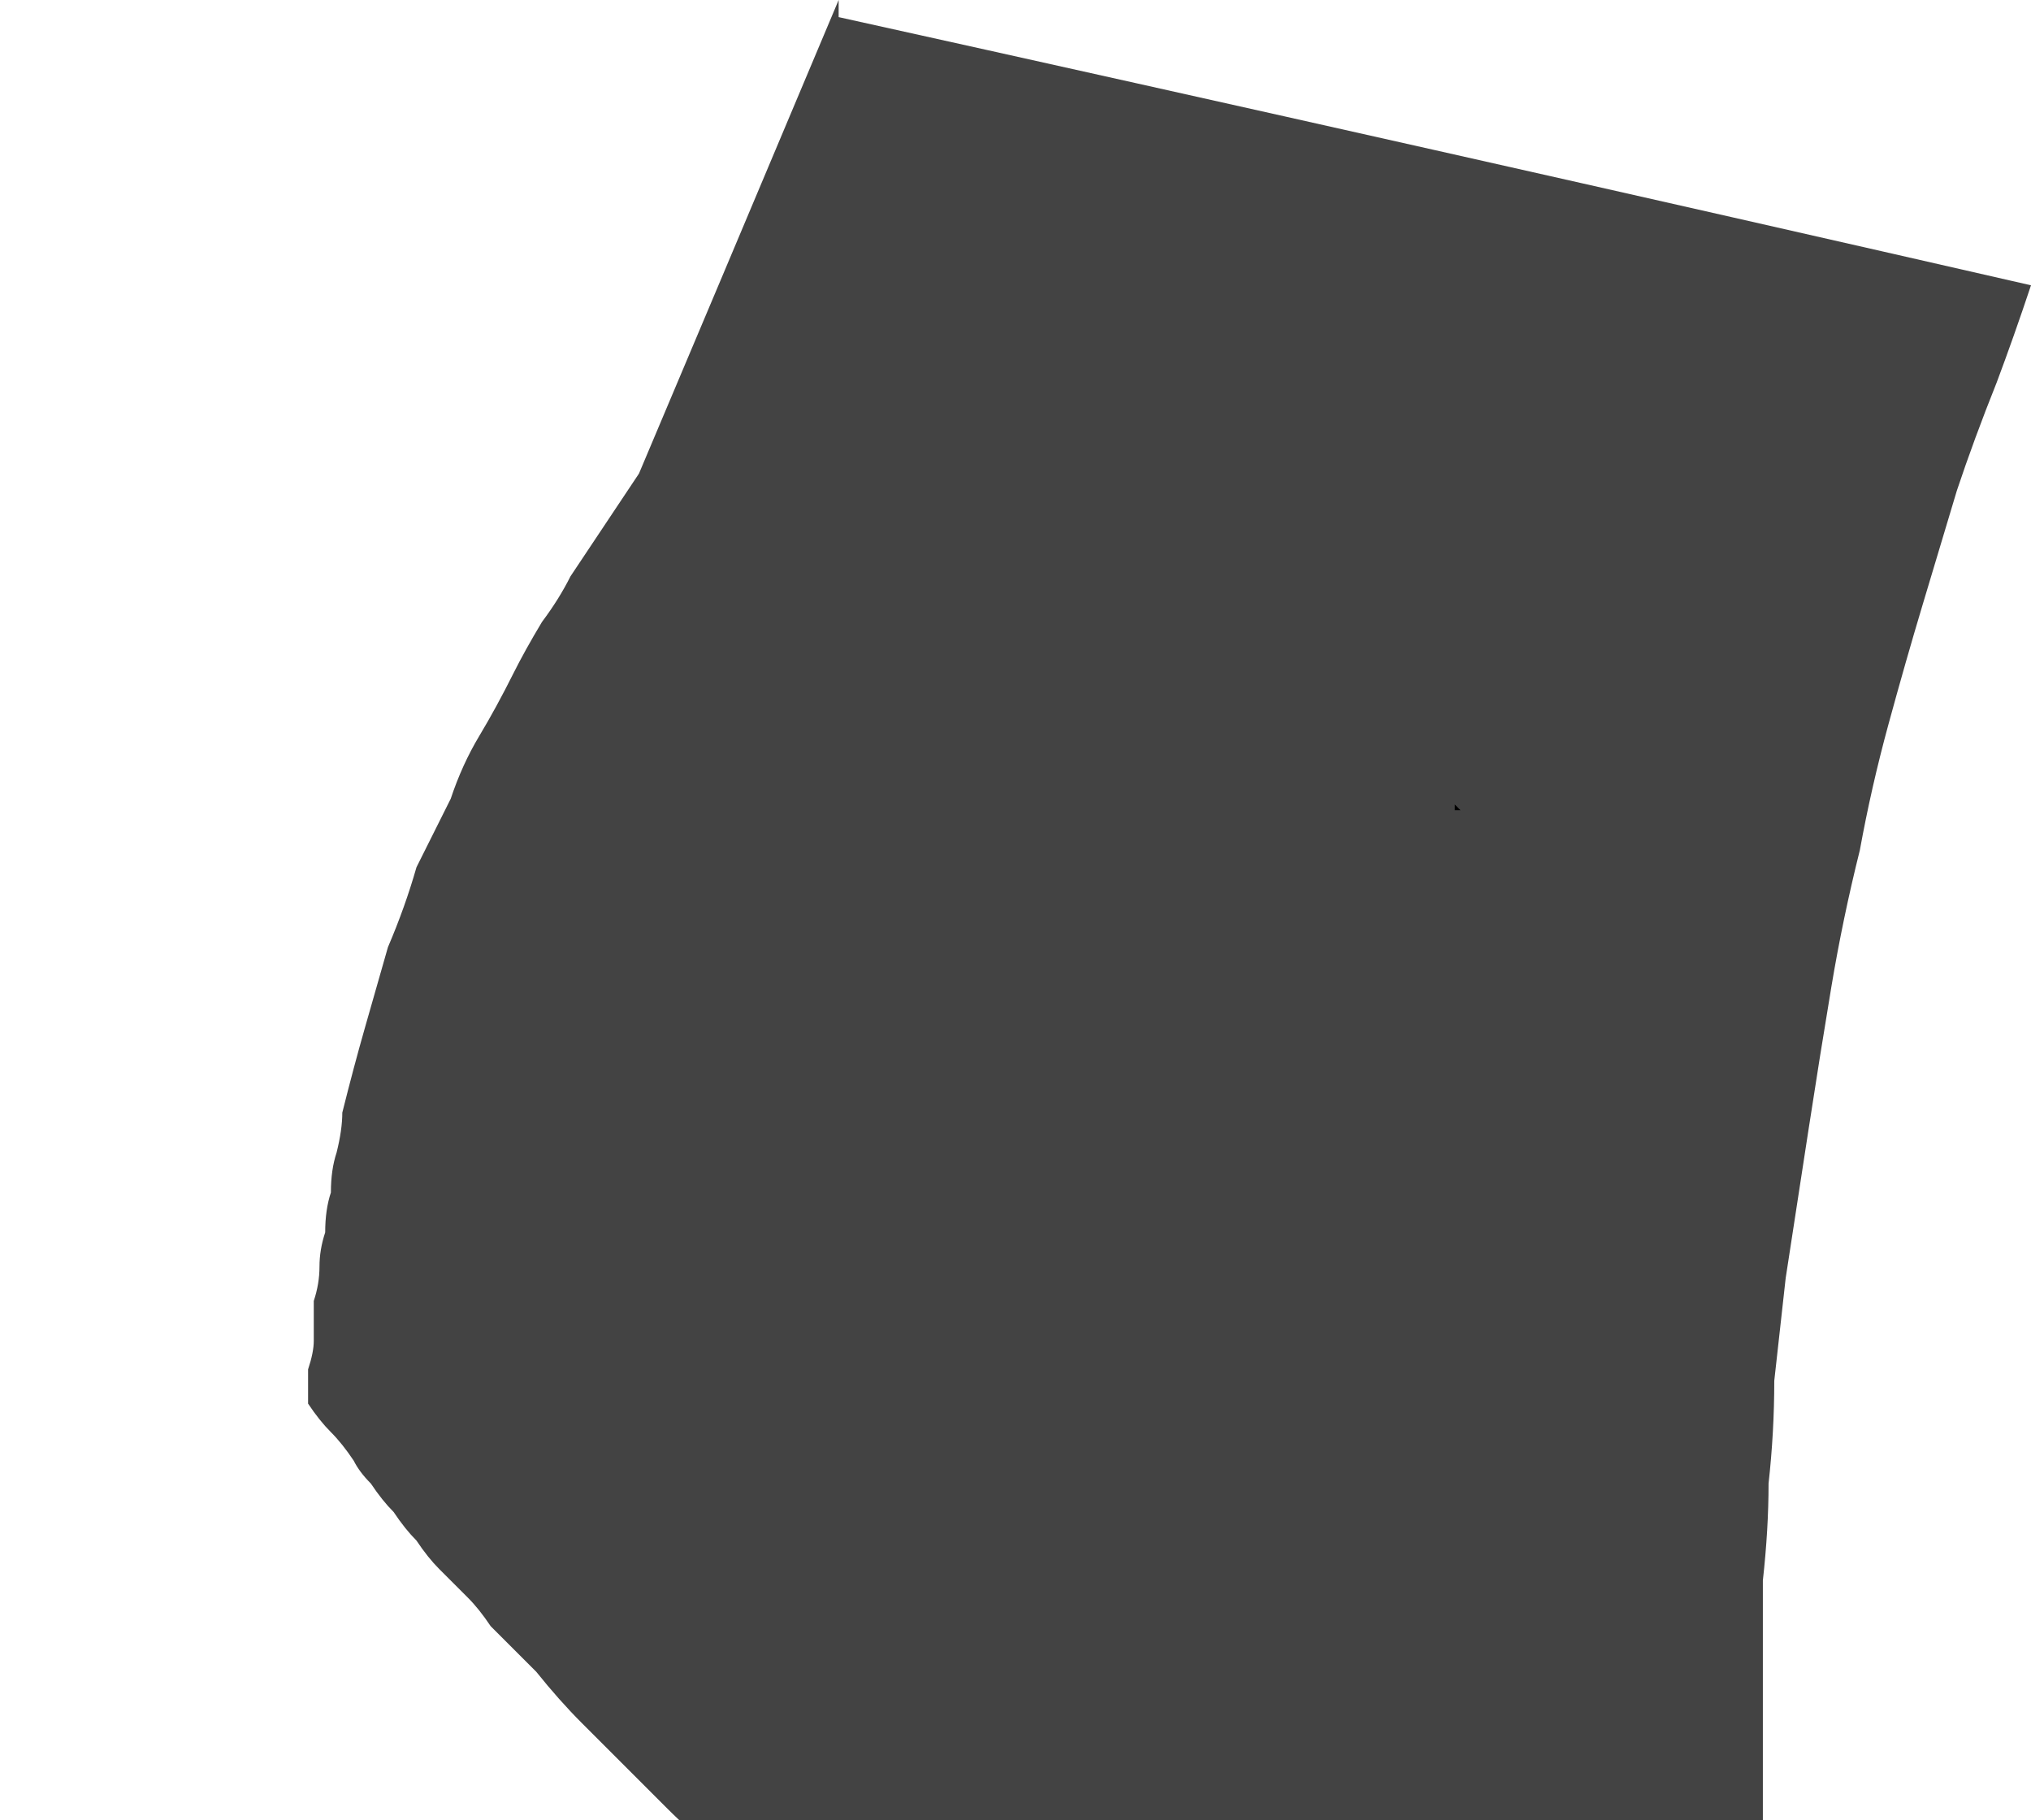 <?xml version="1.0" encoding="UTF-8" standalone="no"?>
<svg xmlns:xlink="http://www.w3.org/1999/xlink" height="15.95px" width="17.8px" xmlns="http://www.w3.org/2000/svg">
  <g transform="matrix(1.0, 0.0, 0.0, 1.0, 8.9, 8.0)">
    <path d="M8.9 -5.5 Q8.75 -5.05 8.6 -4.65 8.4 -4.15 8.25 -3.7 8.1 -3.2 7.95 -2.7 7.8 -2.2 7.65 -1.65 7.5 -1.1 7.4 -0.55 7.25 0.05 7.15 0.65 7.05 1.25 6.95 1.9 6.85 2.55 6.75 3.2 6.7 3.65 6.65 4.1 6.65 4.55 6.6 5.0 6.6 5.4 6.55 5.85 6.55 6.25 6.55 6.65 6.55 7.05 6.55 7.45 6.55 7.85 6.55 8.25 6.55 8.6 6.6 8.95 6.6 9.3 6.65 9.7 6.5 9.75 6.3 9.75 6.15 9.75 5.95 9.8 5.8 9.8 5.6 9.85 5.4 9.85 5.25 9.9 5.05 9.9 4.85 9.9 4.65 9.9 4.45 9.95 4.25 9.95 4.05 9.95 3.85 9.95 3.6 9.95 3.2 9.95 2.85 9.95 2.45 9.9 2.1 9.9 1.75 9.85 1.4 9.8 1.1 9.75 0.75 9.7 0.45 9.65 0.15 9.6 -0.15 9.55 -0.45 9.45 -0.75 9.4 -1.0 9.35 -1.25 9.25 -1.5 9.2 -1.7 9.05 -1.85 8.9 -2.05 8.75 -2.25 8.55 -2.45 8.4 -2.65 8.2 -2.85 8.05 -3.05 7.85 -3.25 7.65 -3.4 7.5 -3.6 7.3 -3.8 7.1 -4.0 6.9 -4.2 6.65 -4.4 6.45 -4.6 6.25 -4.7 6.1 -4.8 6.0 -4.95 5.85 -5.05 5.75 -5.15 5.65 -5.25 5.5 -5.35 5.4 -5.45 5.25 -5.55 5.15 -5.65 5.0 -5.75 4.9 -5.8 4.8 -5.9 4.65 -6.0 4.55 -6.1 4.45 -6.2 4.3 -6.2 4.15 -6.2 4.0 -6.15 3.85 -6.15 3.75 -6.15 3.55 -6.15 3.4 -6.1 3.25 -6.1 3.1 -6.1 2.95 -6.05 2.8 -6.05 2.6 -6.0 2.45 -6.0 2.25 -5.95 2.1 -5.9 1.9 -5.9 1.75 -5.8 1.35 -5.7 1.0 -5.6 0.65 -5.5 0.3 -5.35 -0.05 -5.25 -0.4 -5.1 -0.7 -4.95 -1.0 -4.85 -1.3 -4.7 -1.55 -4.55 -1.8 -4.4 -2.1 -4.3 -2.3 -4.15 -2.55 -4.0 -2.75 -3.9 -2.95 -3.7 -3.25 -3.3 -3.85 -2.75 -5.15 -1.55 -8.0 -1.55 -7.9 -1.55 -7.85 3.65 -6.7 8.9 -5.5 L8.9 -5.5" fill="#434343" fill-rule="evenodd" stroke="none"/>
    <path d="M3.85 -0.95 Q3.9 -0.9 3.9 -0.9 3.9 -0.9 3.85 -0.9 3.85 -0.9 3.85 -0.95 L3.85 -0.95" fill="#000000" fill-rule="evenodd" stroke="none"/>
  </g>
</svg>
